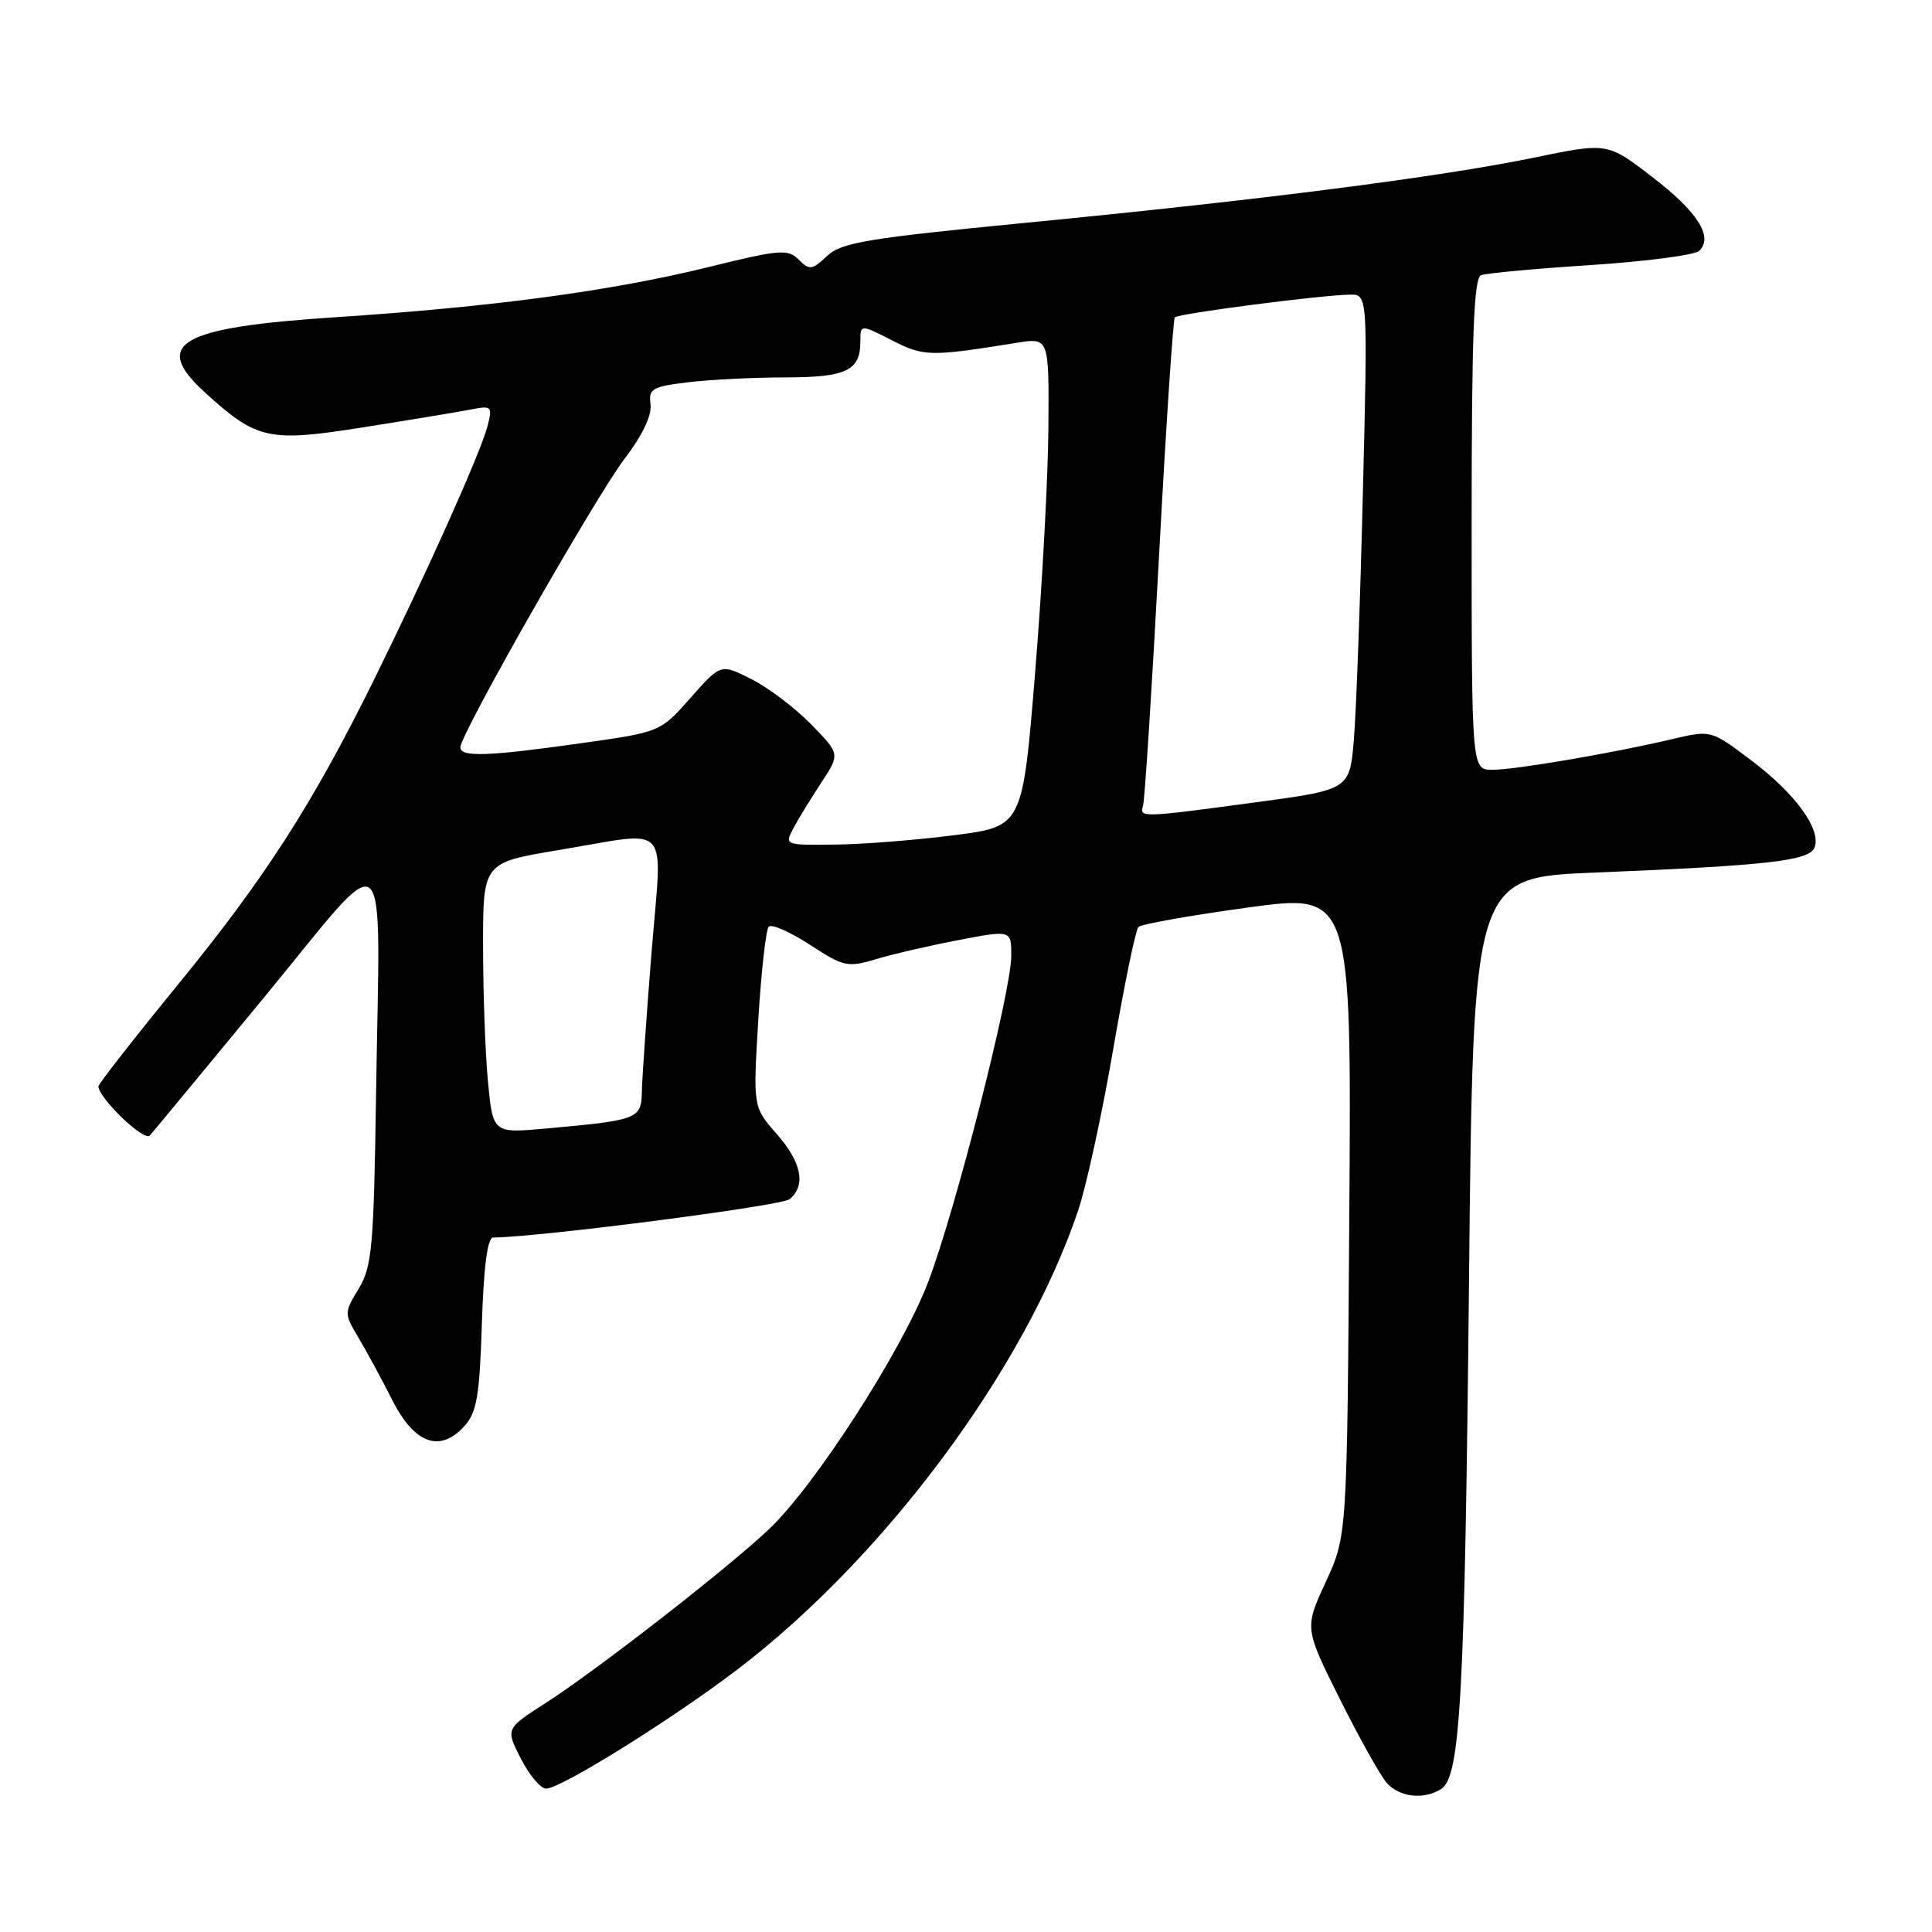 <?xml version="1.0" encoding="UTF-8" standalone="no"?>
<!DOCTYPE svg PUBLIC "-//W3C//DTD SVG 1.1//EN" "http://www.w3.org/Graphics/SVG/1.1/DTD/svg11.dtd" >
<svg xmlns="http://www.w3.org/2000/svg" xmlns:xlink="http://www.w3.org/1999/xlink" version="1.1" viewBox="0 0 256 256">
 <g >
 <path fill="currentColor"
d=" M 190.96 237.05 C 193.51 235.43 194.09 224.87 194.65 169.88 C 195.19 116.27 195.19 116.27 211.34 115.62 C 234.25 114.69 239.76 114.06 240.44 112.30 C 241.35 109.92 237.92 105.18 232.11 100.80 C 226.72 96.72 226.72 96.72 221.61 97.93 C 213.67 99.80 200.79 102.00 197.75 102.00 C 195.00 102.00 195.00 102.00 195.00 69.47 C 195.00 44.36 195.29 36.83 196.25 36.46 C 196.94 36.20 203.50 35.59 210.82 35.12 C 218.15 34.64 224.61 33.79 225.17 33.23 C 227.04 31.36 224.95 28.07 218.93 23.45 C 213.00 18.88 213.00 18.88 203.25 20.89 C 190.89 23.44 167.23 26.48 136.14 29.50 C 114.87 31.57 111.49 32.13 109.59 33.92 C 107.60 35.79 107.26 35.83 105.83 34.40 C 104.40 32.97 103.31 33.06 93.88 35.39 C 81.00 38.56 65.28 40.67 44.52 42.03 C 23.78 43.38 20.05 45.51 27.12 51.97 C 34.04 58.28 35.55 58.62 48.20 56.61 C 54.42 55.63 60.80 54.57 62.40 54.26 C 65.14 53.72 65.26 53.84 64.61 56.43 C 63.76 59.81 56.54 75.94 49.51 90.16 C 41.37 106.63 35.07 116.41 23.56 130.49 C 17.75 137.60 13.02 143.66 13.04 143.96 C 13.17 145.62 19.10 151.28 19.85 150.46 C 20.33 149.93 27.19 141.63 35.11 132.02 C 52.00 111.50 50.35 110.05 49.83 145.00 C 49.53 165.25 49.30 167.83 47.53 170.75 C 45.59 173.97 45.59 174.03 47.50 177.25 C 48.57 179.04 50.58 182.75 51.97 185.50 C 54.92 191.33 58.29 192.55 61.55 188.95 C 63.18 187.14 63.55 184.96 63.85 175.40 C 64.10 167.74 64.59 163.99 65.36 163.98 C 71.72 163.90 103.58 159.77 104.63 158.90 C 106.83 157.06 106.23 154.02 102.89 150.22 C 99.78 146.68 99.78 146.68 100.48 135.09 C 100.87 128.72 101.49 123.18 101.86 122.79 C 102.22 122.39 104.68 123.47 107.31 125.18 C 111.82 128.12 112.31 128.22 116.13 127.08 C 118.36 126.41 123.29 125.27 127.09 124.55 C 134.00 123.23 134.00 123.23 134.00 126.66 C 134.00 131.40 126.52 160.70 122.95 169.97 C 119.42 179.13 107.95 196.91 101.88 202.64 C 96.29 207.92 79.09 221.30 72.25 225.69 C 66.99 229.07 66.99 229.07 69.02 233.03 C 70.13 235.21 71.63 237.00 72.36 237.00 C 74.32 237.00 89.00 227.85 97.78 221.16 C 117.30 206.27 135.85 181.26 142.86 160.39 C 143.95 157.15 146.05 147.53 147.51 139.00 C 148.98 130.47 150.48 123.20 150.84 122.83 C 151.20 122.46 157.71 121.30 165.29 120.26 C 179.08 118.37 179.08 118.37 178.79 160.94 C 178.50 203.50 178.50 203.50 175.67 209.62 C 172.85 215.73 172.85 215.73 177.53 225.12 C 180.11 230.28 182.91 235.29 183.76 236.25 C 185.44 238.15 188.65 238.51 190.96 237.05 Z  M 64.66 143.34 C 64.30 139.58 64.01 131.51 64.01 125.40 C 64.00 114.31 64.00 114.31 73.95 112.65 C 89.22 110.12 87.75 108.51 86.33 126.25 C 85.66 134.64 85.08 142.93 85.05 144.67 C 84.99 148.27 84.53 148.44 72.40 149.53 C 65.31 150.17 65.31 150.17 64.66 143.34 Z  M 105.13 109.75 C 105.78 108.51 107.45 105.79 108.82 103.71 C 111.32 99.91 111.32 99.91 107.47 95.97 C 105.34 93.79 101.78 91.10 99.55 89.98 C 95.50 87.94 95.50 87.94 91.50 92.47 C 87.50 97.00 87.50 97.00 77.00 98.48 C 64.60 100.23 61.00 100.35 61.00 99.02 C 61.00 97.29 78.91 65.83 82.78 60.76 C 85.12 57.70 86.39 55.03 86.20 53.59 C 85.92 51.51 86.39 51.23 91.20 50.65 C 94.11 50.30 99.90 50.01 104.05 50.01 C 112.14 50.00 114.00 49.11 114.00 45.28 C 114.00 42.96 114.00 42.96 118.18 45.09 C 122.42 47.26 123.22 47.27 134.75 45.42 C 139.00 44.74 139.00 44.74 138.92 56.62 C 138.88 63.15 138.09 77.72 137.17 89.00 C 135.50 109.50 135.50 109.50 126.50 110.66 C 121.55 111.30 114.45 111.87 110.71 111.91 C 103.98 112.00 103.94 111.98 105.13 109.75 Z  M 151.46 106.75 C 151.68 106.06 152.63 91.33 153.56 74.00 C 154.49 56.67 155.44 42.30 155.67 42.05 C 156.11 41.55 175.03 39.10 178.87 39.04 C 181.24 39.00 181.24 39.00 180.59 65.25 C 180.24 79.69 179.70 94.46 179.39 98.07 C 178.83 104.64 178.83 104.64 166.17 106.34 C 151.20 108.36 150.95 108.36 151.46 106.75 Z "/>
</g>
</svg>